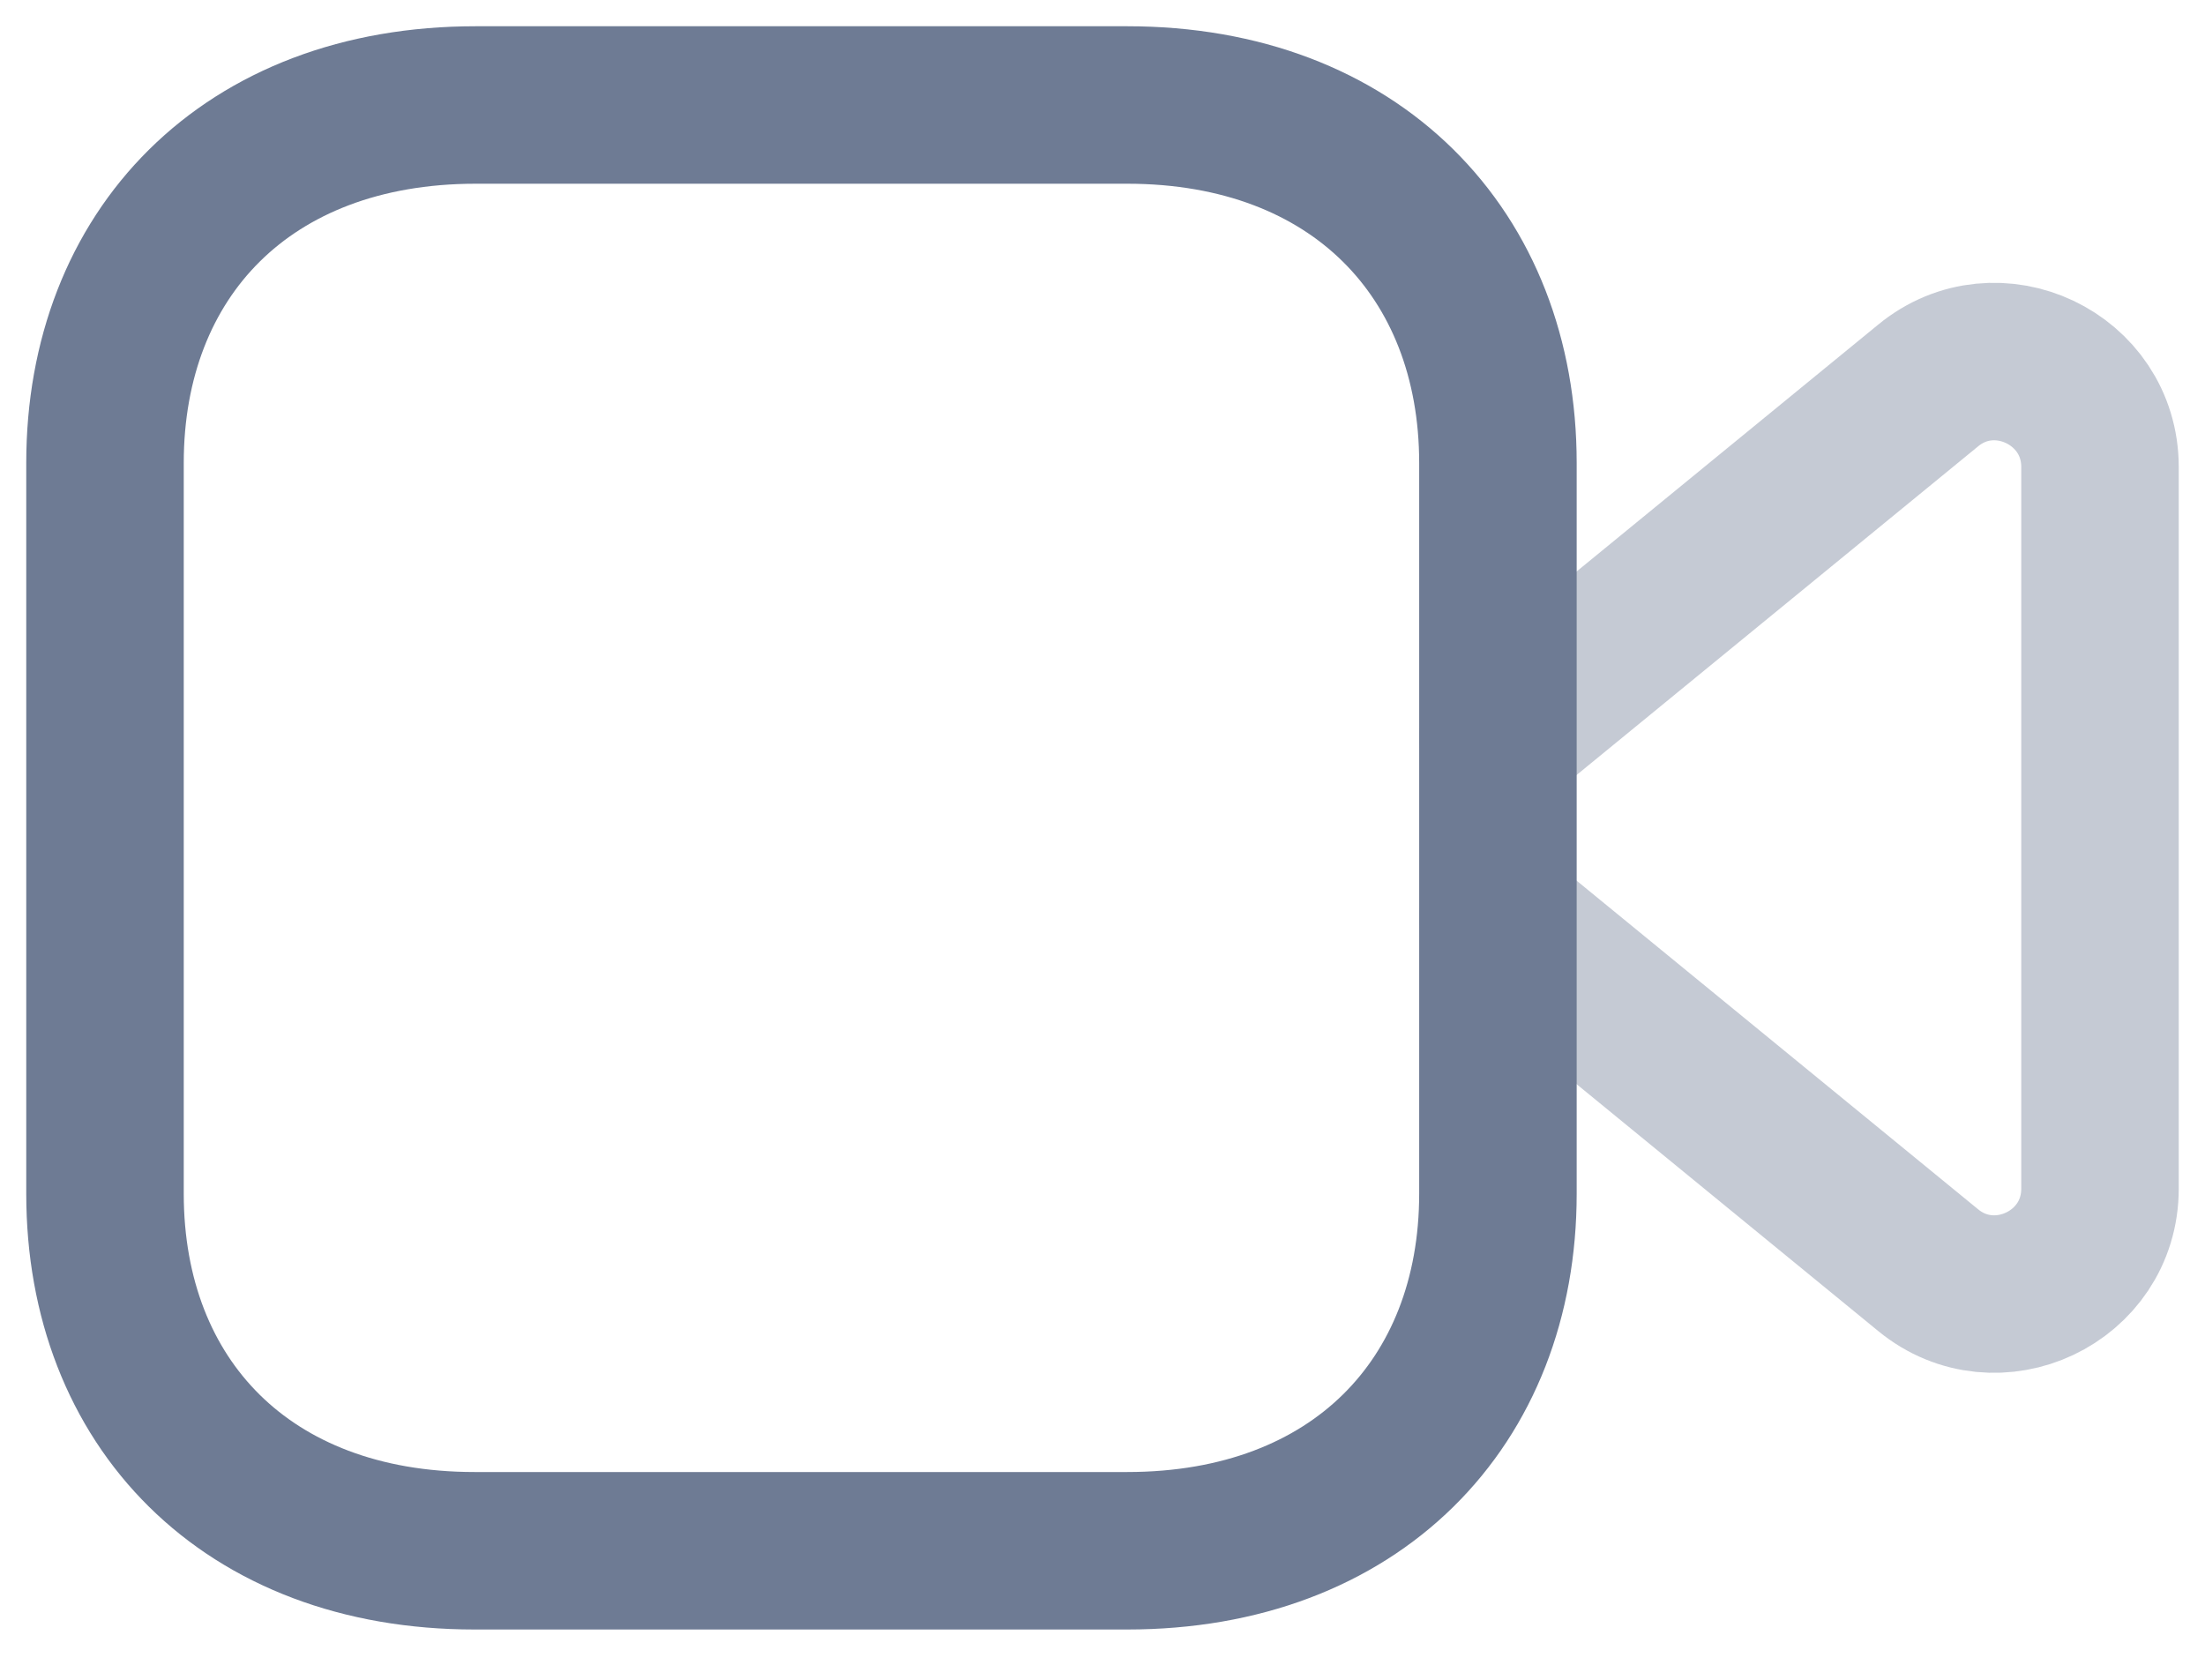 <svg width="21" height="16" viewBox="0 0 21 16" fill="none" xmlns="http://www.w3.org/2000/svg">
<path opacity="0.4" d="M14.266 7.026L18.363 3.672C19.013 3.137 20 3.602 20 4.449V11.321C20 12.169 19.013 12.632 18.363 12.098L14.266 8.744" stroke="#6E7B94" stroke-width="1.5" stroke-linecap="round" stroke-linejoin="round"/>
<path fill-rule="evenodd" clip-rule="evenodd" d="M14.266 11.37C14.266 13.363 12.908 14.771 10.736 14.771H4.519C2.349 14.771 1 13.363 1 11.37V4.41C1 2.418 2.349 1 4.53 1H10.736C12.908 1 14.266 2.418 14.266 4.41V11.37Z" stroke="#6E7B94" stroke-width="1.5" stroke-linecap="round" stroke-linejoin="round"/>
</svg>
